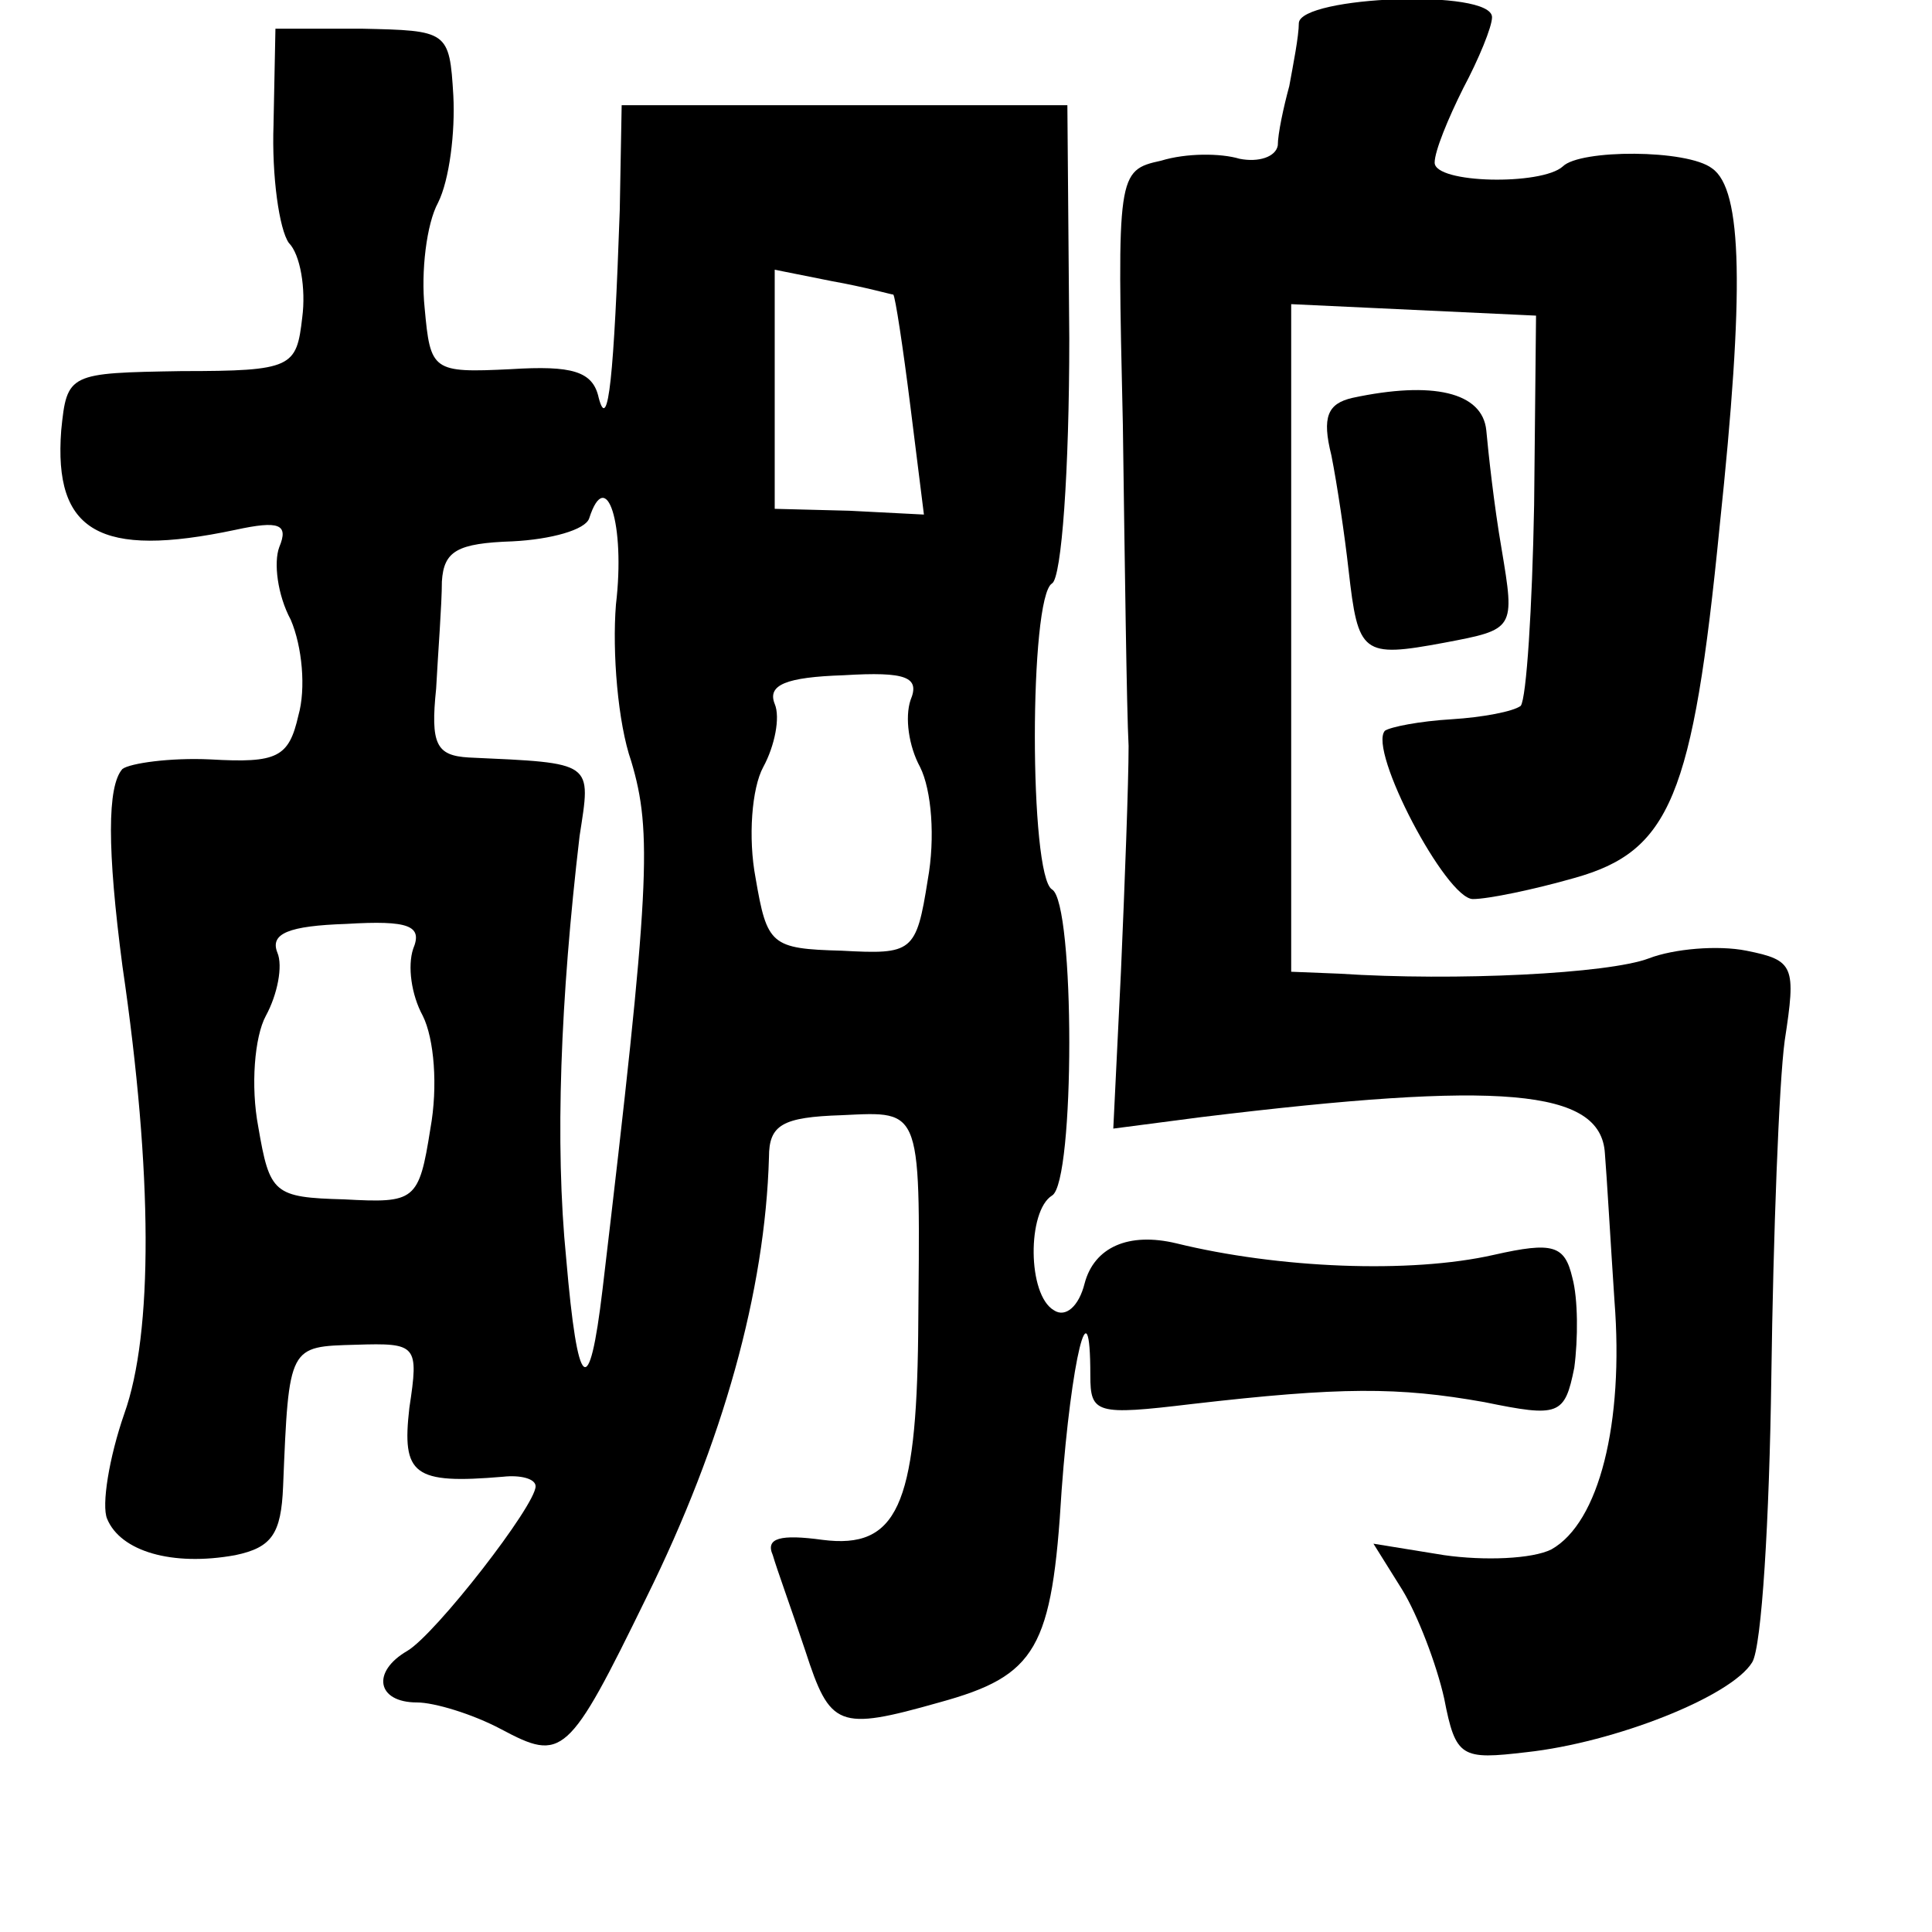 <?xml version="1.0" standalone="no"?>
<!DOCTYPE svg PUBLIC "-//W3C//DTD SVG 20010904//EN"
 "http://www.w3.org/TR/2001/REC-SVG-20010904/DTD/svg10.dtd">
<svg version="1.0" xmlns="http://www.w3.org/2000/svg"
 width="101pt" height="101pt" viewBox="0 0 101 101"
 preserveAspectRatio="xMidYMid meet">
<g transform="translate(0,101) scale(0.1,-0.1)"
fill="#000000" stroke="none">
<path d="M679 998 c0 -7 -3 -22 -5 -33 -3 -11 -6 -25 -6 -31 -1 -6 -10 -9 -20
-7 -10 3 -28 3 -41 -1 -23 -5 -23 -7 -20 -138 1 -73 2 -149 3 -168 0 -19 -2
-72 -4 -118 l-4 -82 46 6 c156 19 209 15 211 -19 1 -12 3 -47 5 -77 5 -64 -8
-116 -33 -130 -10 -5 -35 -6 -56 -3 l-37 6 15 -24 c8 -13 18 -39 22 -57 6 -31
9 -32 43 -28 46 5 107 29 118 47 5 8 9 75 10 149 1 74 4 154 7 176 6 39 5 42
-20 47 -15 3 -38 1 -51 -4 -21 -8 -101 -12 -162 -8 l-25 1 0 175 0 174 64 -3
64 -3 -1 -99 c-1 -54 -4 -101 -7 -105 -4 -3 -20 -6 -36 -7 -17 -1 -32 -4 -35
-6 -9 -10 32 -88 46 -88 8 0 32 5 53 11 50 14 62 42 76 184 13 123 12 176 -4
187 -13 10 -69 10 -78 1 -11 -10 -67 -9 -67 2 0 6 7 23 15 39 8 15 15 32 15
37 0 15 -100 11 -101 -3z"/>
<path d="M143 945 c-1 -27 3 -55 8 -62 6 -6 9 -24 7 -39 -3 -26 -5 -28 -63
-28 -59 -1 -60 -1 -63 -31 -4 -53 20 -67 91 -52 23 5 28 3 23 -9 -3 -8 -1 -25
6 -38 6 -14 8 -36 4 -50 -5 -22 -11 -25 -46 -23 -21 1 -42 -2 -46 -5 -8 -9 -8
-42 0 -103 16 -109 16 -192 1 -234 -8 -23 -12 -48 -9 -55 7 -17 34 -25 67 -19
19 4 24 11 25 36 3 74 3 73 38 74 32 1 33 0 28 -33 -4 -35 2 -40 49 -36 9 1
17 -1 17 -5 0 -10 -52 -77 -67 -86 -19 -11 -16 -27 5 -27 9 0 29 -6 44 -14 32
-17 35 -15 76 69 40 81 62 160 64 230 0 17 7 21 38 22 43 2 41 5 40 -115 -1
-89 -11 -112 -50 -107 -22 3 -30 1 -26 -8 2 -7 10 -29 17 -50 13 -40 17 -42
70 -27 51 14 59 28 64 111 5 68 15 110 15 60 0 -20 3 -21 53 -15 78 9 108 9
153 1 39 -8 42 -7 47 18 2 15 2 36 -1 47 -4 17 -10 19 -41 12 -44 -10 -113 -7
-166 6 -25 6 -43 -2 -48 -21 -3 -12 -10 -18 -16 -14 -14 8 -14 52 -1 60 12 7
12 153 0 160 -12 7 -12 153 0 160 5 3 9 59 9 128 l-1 122 -117 0 -116 0 -1
-55 c-3 -86 -6 -117 -11 -98 -3 14 -14 17 -46 15 -41 -2 -42 -1 -45 32 -2 19
1 44 7 55 6 12 9 37 8 56 -2 34 -3 34 -48 35 l-45 0 -1 -50z m324 -89 c1 -1 5
-27 9 -59 l7 -56 -39 2 -39 1 0 62 0 63 30 -6 c17 -3 31 -7 32 -7z m-145 -162
c-2 -25 1 -62 8 -82 11 -37 10 -65 -15 -276 -7 -59 -13 -54 -19 16 -6 60 -3
136 7 221 6 39 8 38 -58 41 -17 1 -20 7 -17 36 1 19 3 44 3 56 1 16 8 20 37
21 20 1 38 6 40 12 9 28 19 -3 14 -45z m154 -50 c-3 -9 -1 -24 5 -35 6 -12 8
-37 4 -59 -6 -38 -8 -39 -45 -37 -37 1 -39 3 -45 38 -4 21 -2 47 4 58 6 11 9
26 6 33 -4 10 6 14 36 15 33 2 40 -1 35 -13z m-260 -130 c-3 -9 -1 -24 5 -35
6 -12 8 -37 4 -59 -6 -38 -8 -39 -45 -37 -37 1 -39 3 -45 38 -4 21 -2 47 4 58
6 11 9 26 6 33 -4 10 6 14 36 15 33 2 40 -1 35 -13z"/>
<path d="M707 802 c-13 -3 -16 -10 -11 -30 3 -15 7 -42 9 -60 5 -44 7 -46 50
-38 37 7 37 7 30 49 -4 23 -7 51 -8 62 -2 20 -28 26 -70 17z"/>
</g>
</svg>
